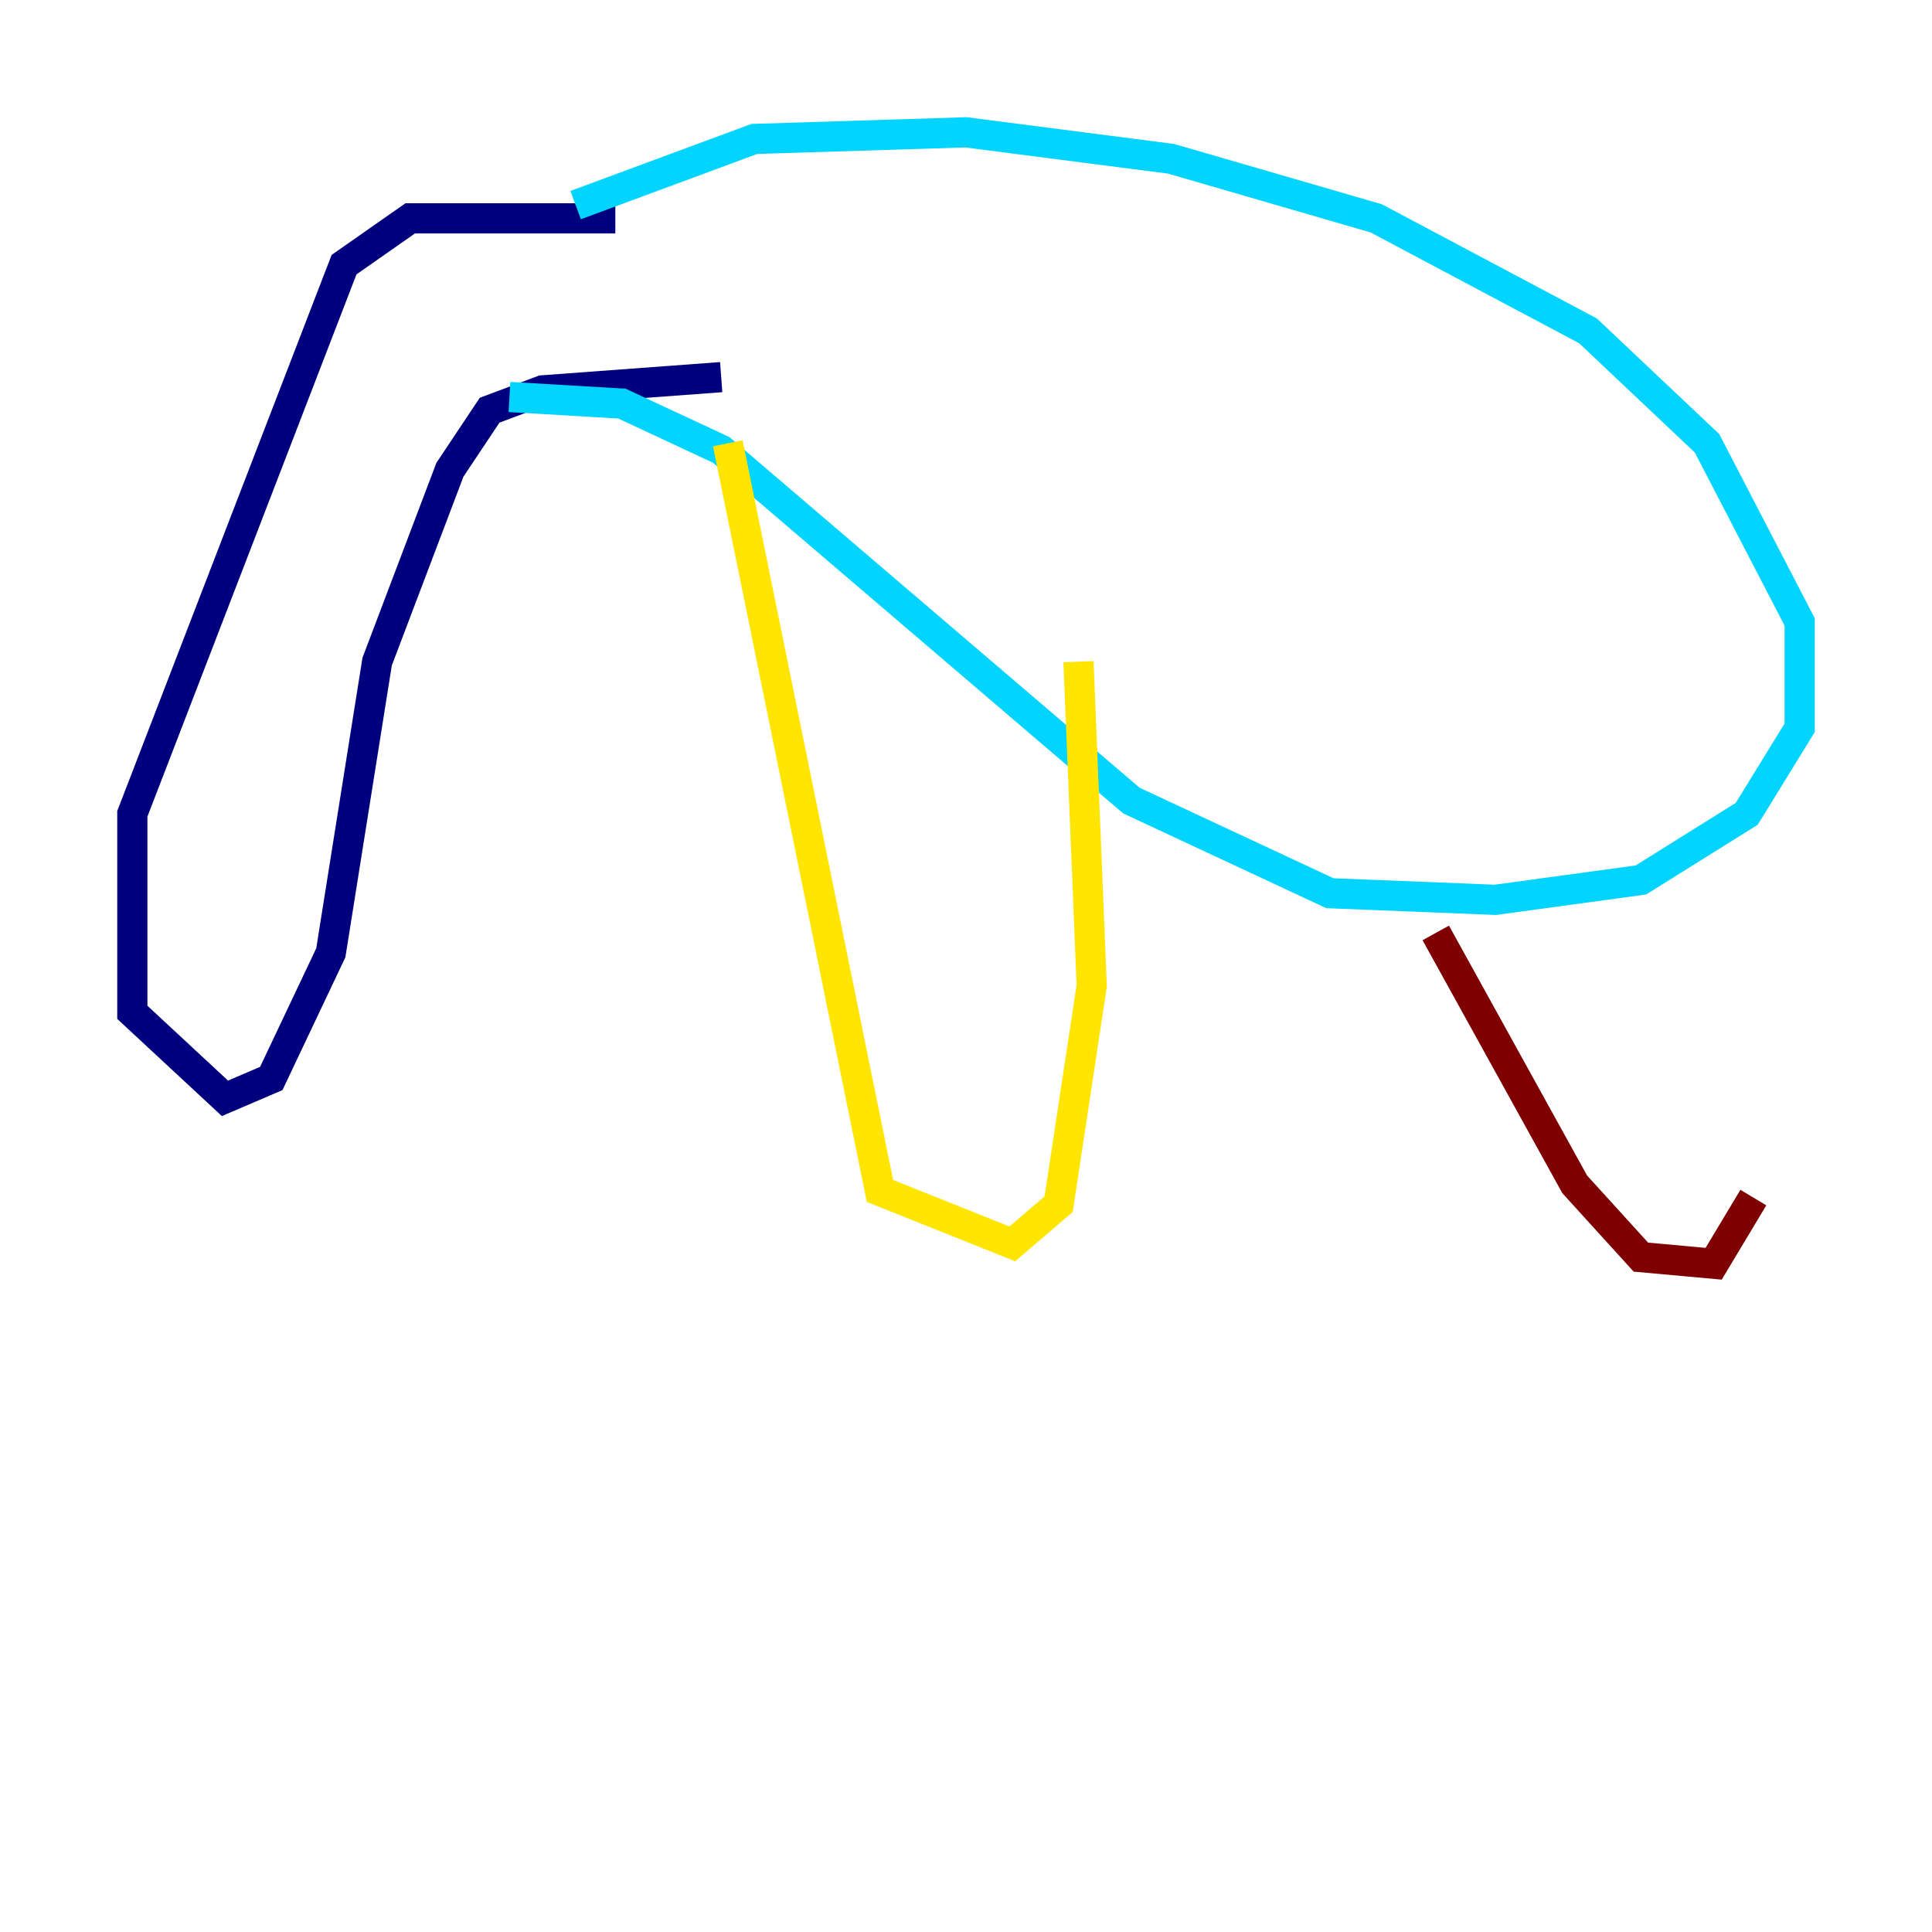 <?xml version="1.0" encoding="utf-8" ?>
<svg baseProfile="tiny" height="128" version="1.2" viewBox="0,0,128,128" width="128" xmlns="http://www.w3.org/2000/svg" xmlns:ev="http://www.w3.org/2001/xml-events" xmlns:xlink="http://www.w3.org/1999/xlink"><defs /><polyline fill="none" points="40.767,14.466 27.178,14.466 22.794,17.534 8.767,53.918 8.767,67.069 14.904,72.767 17.973,71.452 21.918,63.123 24.986,43.836 29.808,31.123 32.438,27.178 35.945,25.863 47.781,24.986" stroke="#00007f" stroke-width="2" /><polyline fill="none" points="38.137,13.589 49.973,9.206 64.0,8.767 77.589,10.521 91.178,14.466 105.206,21.918 113.096,29.37 119.233,41.206 119.233,48.219 115.726,53.918 108.712,58.301 99.069,59.616 88.11,59.178 74.959,53.041 47.781,29.808 41.206,26.74 33.753,26.301" stroke="#00d4ff" stroke-width="2" /><polyline fill="none" points="48.219,29.37 58.301,78.904 67.069,82.411 70.137,79.781 72.329,65.315 71.452,43.836" stroke="#ffe500" stroke-width="2" /><polyline fill="none" points="95.123,61.808 104.329,78.466 108.712,83.288 113.534,83.726 116.164,79.343" stroke="#7f0000" stroke-width="2" /></svg>